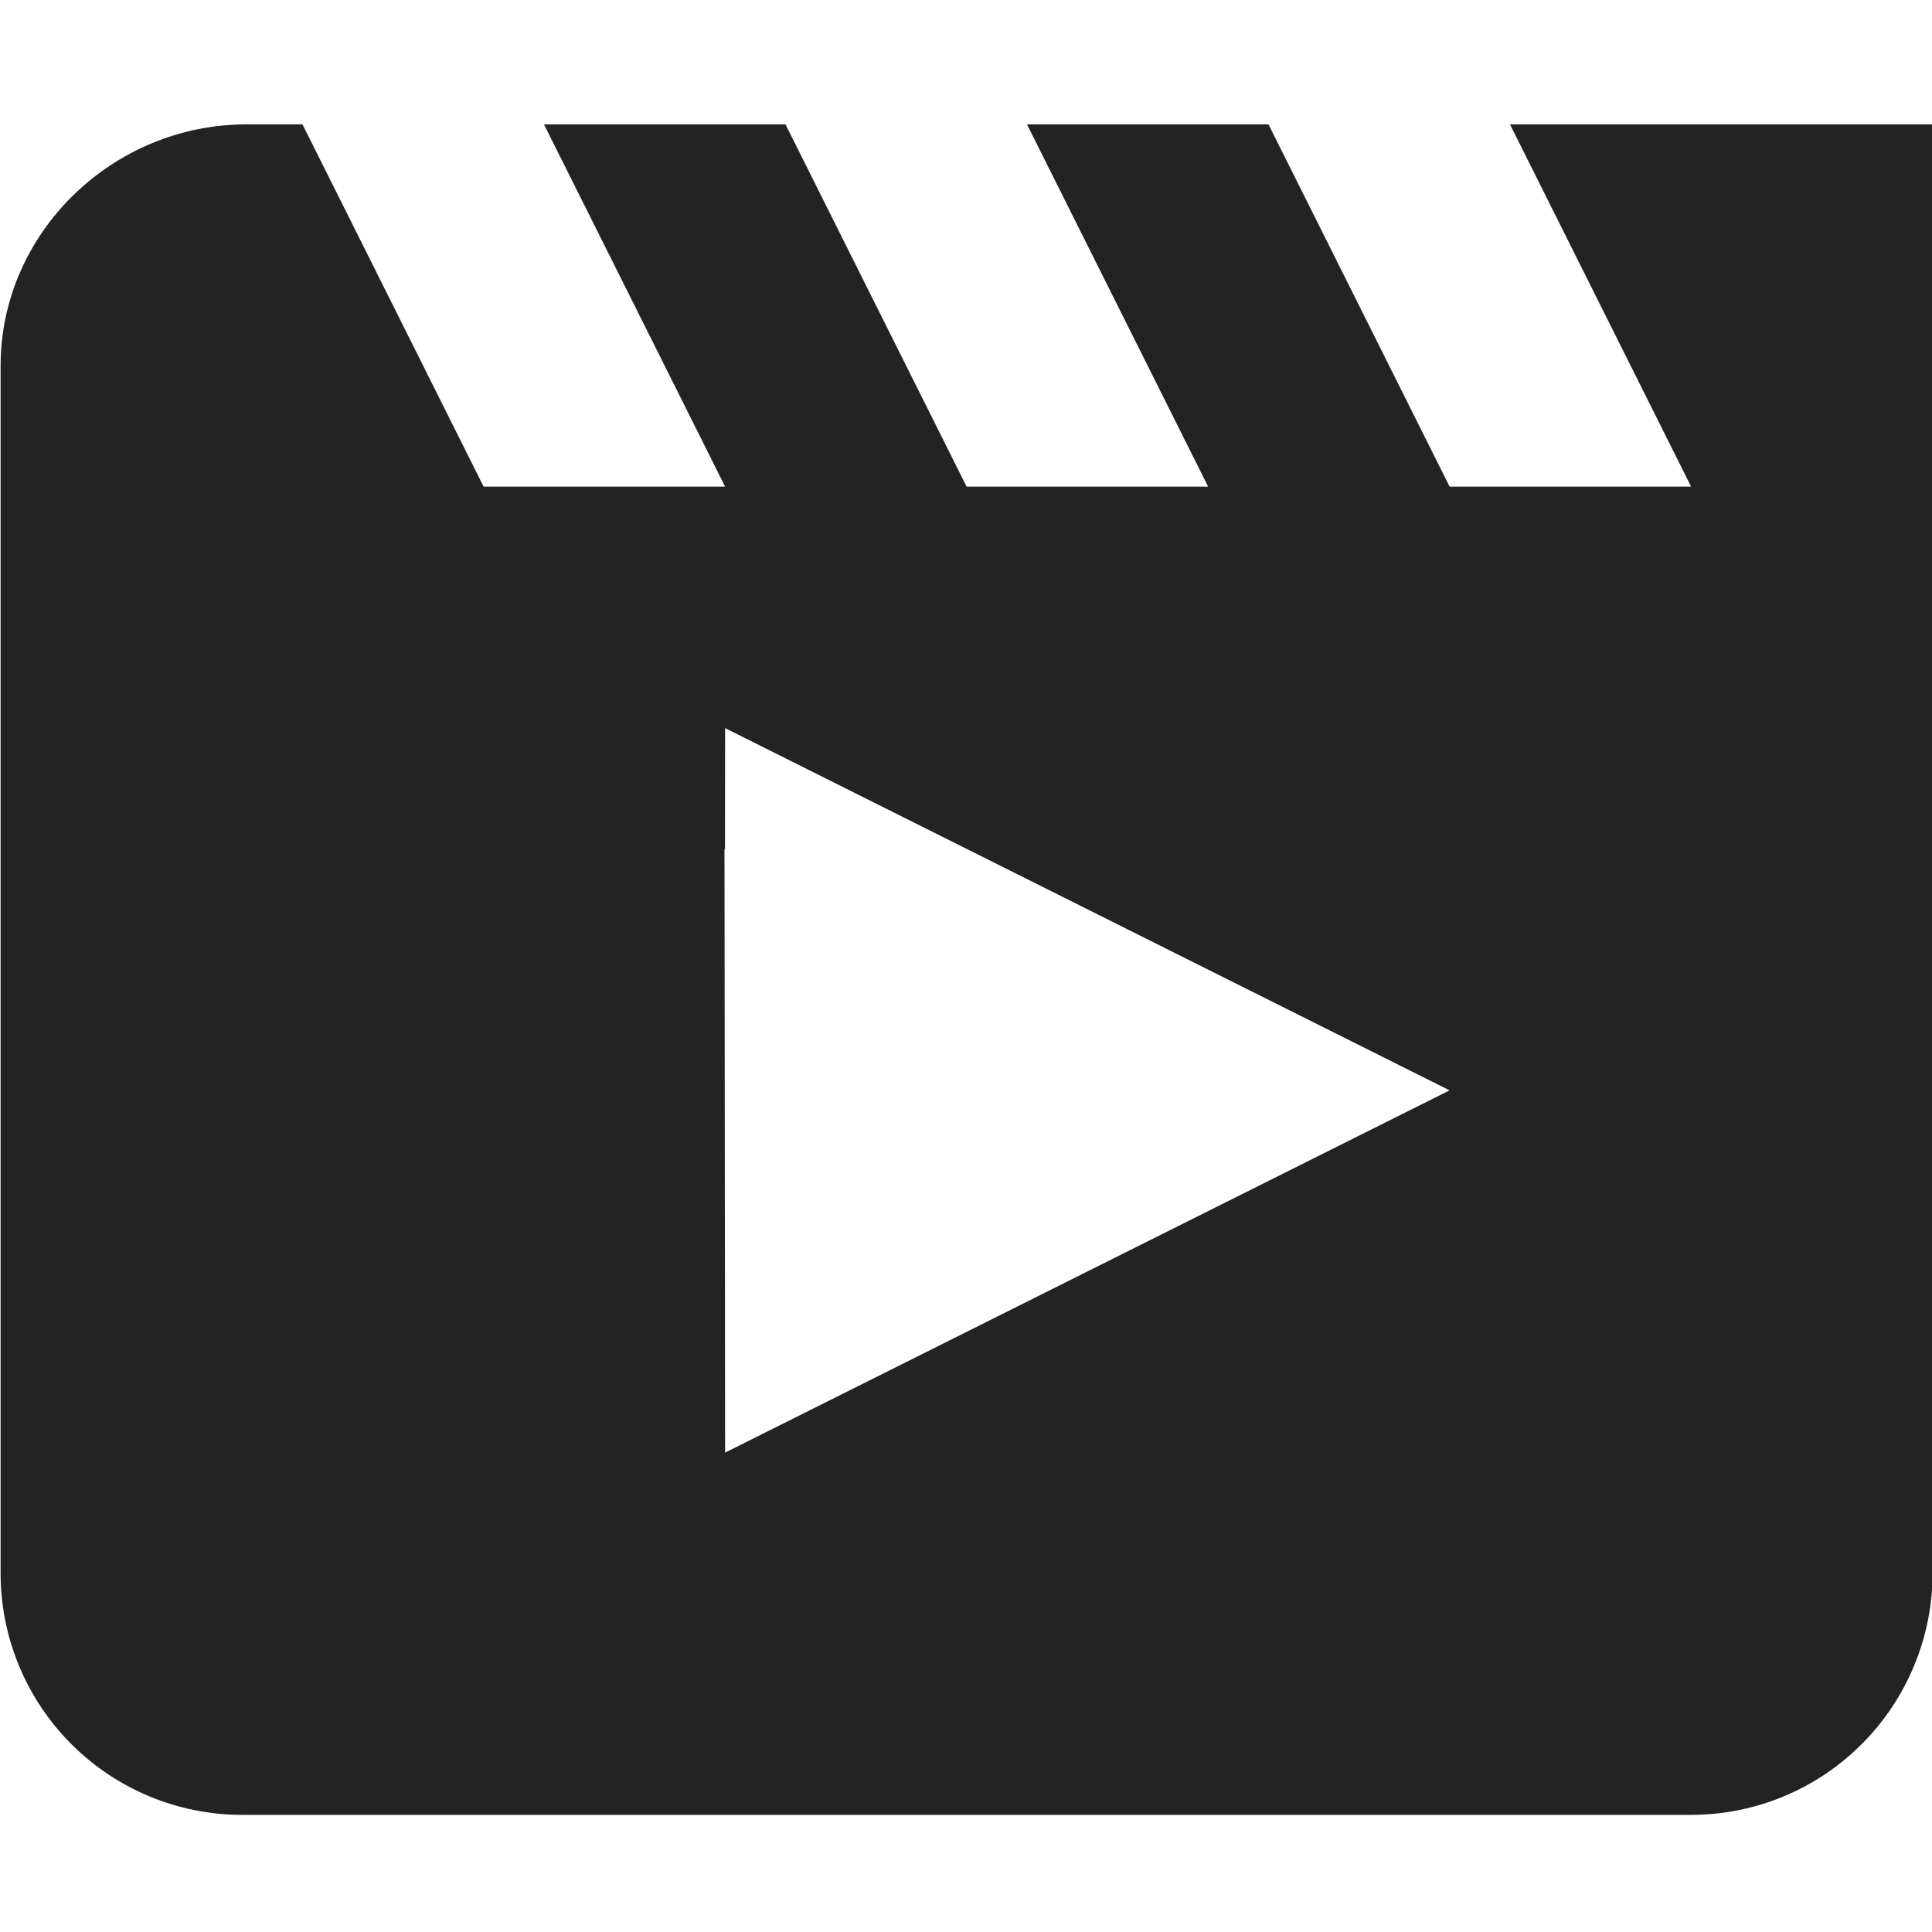 <svg width="16" height="16" viewBox="0 0 16 16" fill="none" xmlns="http://www.w3.org/2000/svg">
<g clip-path="url(#clip0_1527_4639)">
<path d="M0.034 0.03V16.03H16.034V0.03H0.034Z" fill="#808080" fill-opacity="0.00"/>
<path d="M2.04 1.03C0.935 1.03 0.005 1.925 0.005 3.03V13.03C0.005 13.56 0.216 14.069 0.591 14.444C0.966 14.819 1.474 15.03 2.005 15.03H14.005C14.535 15.03 15.044 14.819 15.418 14.444C15.793 14.069 16.004 13.56 16.005 13.03L16.04 2.03L16.005 1.03H12.505L14.005 4.03H12.005L10.505 1.03H8.505L10.005 4.03H8.005L6.505 1.03H4.505L6.005 4.03H4.005L2.505 1.03H2.04ZM6.005 6.03L12.005 9.03L6.005 12.03L6 7.03L6.004 7.032L6.005 6.03Z" fill="#232323"/>
</g>
<defs>
<clipPath id="clip0_1527_4639">
<rect width="16.035" height="16" fill="white" transform="translate(0 0.03)"/>
</clipPath>
</defs>
</svg>
